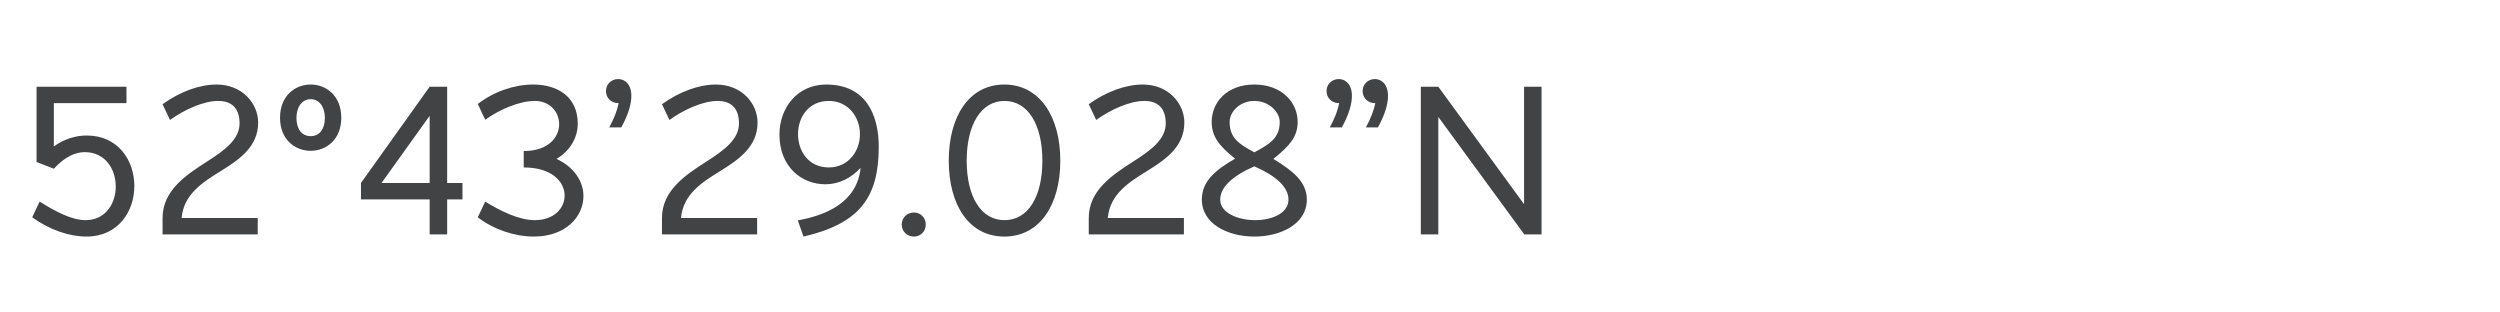 <svg xmlns="http://www.w3.org/2000/svg" width="320" height="40"><g fill="#424345" fill-rule="nonzero"><path d="M11.064 30.28c4.088 0 6.132-3.248 6.132-6.468 0-3.248-2.044-6.468-6.104-6.468-1.4 0-2.884.448-4.2 1.4V13.2h9.296v-2.1H4.68v9.632l2.212.868c1.372-1.512 2.744-2.128 3.948-2.128 2.66 0 3.976 2.212 3.976 4.396 0 2.156-1.288 4.312-3.864 4.312-1.764 0-3.892-1.12-5.88-2.38l-.952 2.016c2.268 1.624 4.76 2.464 6.944 2.464ZM20.808 27.9V30h12.18v-2.1h-9.744c.28-3.052 2.688-4.564 5.04-6.02 2.408-1.484 4.76-3.136 4.76-6.188 0-2.408-1.988-4.872-5.32-4.872-2.212 0-4.704.924-6.916 2.52l.952 2.016c1.904-1.372 4.34-2.436 6.16-2.436 1.596 0 2.744.784 2.744 2.884 0 2.044-1.932 3.444-4.116 4.844-2.716 1.736-5.74 3.724-5.74 7.252ZM39.764 19.304c1.96 0 3.92-1.4 3.92-4.228 0-2.856-1.96-4.256-3.92-4.256s-3.92 1.4-3.92 4.256c0 2.828 1.96 4.228 3.92 4.228Zm-1.82-4.228c0-1.344.7-2.38 1.82-2.38 1.148 0 1.82 1.036 1.82 2.38 0 1.428-.672 2.352-1.82 2.352-1.148 0-1.82-.924-1.82-2.352ZM54.996 30h2.24v-4.48h1.96v-2.1h-1.96V11.1h-2.24l-8.792 12.32v2.1h8.792V30Zm-6.16-6.58 6.16-8.596v8.596h-6.16ZM68.324 30.28c4.088 0 6.356-2.548 6.356-5.18 0-1.792-1.092-3.668-3.444-4.76 1.82-1.092 2.716-2.8 2.716-4.508 0-3.444-2.576-5.012-5.712-5.012-2.352 0-4.984.868-7.084 2.492l.952 2.016c1.876-1.344 4.396-2.408 6.356-2.408s3.108 1.456 3.108 2.968c0 1.68-1.372 3.444-4.536 3.444v2.1c3.612 0 5.236 1.848 5.236 3.612 0 1.596-1.344 3.136-3.836 3.136-2.016 0-4.452-1.204-6.328-2.38l-.952 2.016c2.044 1.568 4.732 2.464 7.168 2.464ZM77.984 16.308h1.54c.952-1.736 1.288-3.052 1.288-4.032 0-1.512-.84-2.156-1.68-2.156-.896 0-1.568.672-1.568 1.54s.672 1.54 1.568 1.54h.056c-.168.84-.532 1.876-1.204 3.108ZM84.732 27.9V30h12.18v-2.1h-9.744c.28-3.052 2.688-4.564 5.04-6.02 2.408-1.484 4.76-3.136 4.76-6.188 0-2.408-1.988-4.872-5.32-4.872-2.212 0-4.704.924-6.916 2.52l.952 2.016c1.904-1.372 4.34-2.436 6.16-2.436 1.596 0 2.744.784 2.744 2.884 0 2.044-1.932 3.444-4.116 4.844-2.716 1.736-5.74 3.724-5.74 7.252ZM102.12 28.208l.728 2.072c7.168-1.652 9.632-5.012 9.632-11.48 0-4.116-1.652-7.98-6.72-7.98-3.808 0-5.992 3.108-5.992 6.384 0 4.172 2.856 6.384 5.88 6.384 1.736 0 3.276-.784 4.508-2.1-.448 4.368-4.312 6.048-8.036 6.72Zm.028-11.032c0-2.212 1.372-4.256 3.948-4.256 2.464 0 3.976 2.044 3.976 4.256s-1.512 4.256-3.976 4.256c-2.576 0-3.948-2.044-3.948-4.256ZM116.988 30.28c.84 0 1.512-.672 1.512-1.54s-.672-1.54-1.512-1.54c-.896 0-1.568.672-1.568 1.54s.672 1.54 1.568 1.54ZM128.552 30.28c4.536 0 7.168-4.06 7.168-9.716 0-5.628-2.632-9.744-7.168-9.744s-7.112 4.116-7.112 9.744c0 5.656 2.576 9.716 7.112 9.716Zm-4.816-9.716c0-4.62 1.848-7.644 4.844-7.644 2.996 0 4.844 3.024 4.844 7.644 0 4.648-1.848 7.616-4.844 7.616-2.996 0-4.844-2.968-4.844-7.616ZM139.36 27.9V30h12.18v-2.1h-9.744c.28-3.052 2.688-4.564 5.04-6.02 2.408-1.484 4.76-3.136 4.76-6.188 0-2.408-1.988-4.872-5.32-4.872-2.212 0-4.704.924-6.916 2.52l.952 2.016c1.904-1.372 4.34-2.436 6.16-2.436 1.596 0 2.744.784 2.744 2.884 0 2.044-1.932 3.444-4.116 4.844-2.716 1.736-5.74 3.724-5.74 7.252ZM160.556 30.28c3.36 0 6.72-1.596 6.72-4.732 0-2.324-1.876-3.724-4.284-5.208 2.016-1.624 3.108-2.8 3.108-4.732 0-2.52-2.044-4.788-5.544-4.788-3.5 0-5.46 2.268-5.46 4.788 0 1.904 1.008 3.108 2.996 4.704-2.576 1.484-4.256 2.912-4.256 5.236 0 3.136 3.36 4.732 6.72 4.732Zm-4.368-4.732c0-1.54 1.484-2.996 4.368-4.256 2.884 1.26 4.368 2.716 4.368 4.256 0 1.764-2.128 2.632-4.256 2.632-2.212 0-4.48-.924-4.48-2.632Zm1.204-9.94c0-1.26 1.26-2.688 3.164-2.688 1.904 0 3.248 1.428 3.248 2.688 0 2.1-1.344 2.856-3.248 3.892-1.904-1.036-3.164-1.792-3.164-3.892ZM170.216 16.308h1.54c.952-1.736 1.288-3.052 1.288-4.032 0-1.512-.84-2.156-1.68-2.156-.896 0-1.568.672-1.568 1.54s.672 1.54 1.568 1.54h.056c-.168.84-.532 1.876-1.204 3.108Zm4.2-4.648c0 .868.672 1.54 1.568 1.54h.056c-.168.84-.532 1.876-1.204 3.108h1.54c.952-1.736 1.288-3.052 1.288-4.032 0-1.512-.84-2.156-1.68-2.156-.896 0-1.568.672-1.568 1.54ZM181.864 30h2.24V14.964L195.108 30h2.212V11.1h-2.24v15.036L184.104 11.1h-2.24z"/></g></svg>